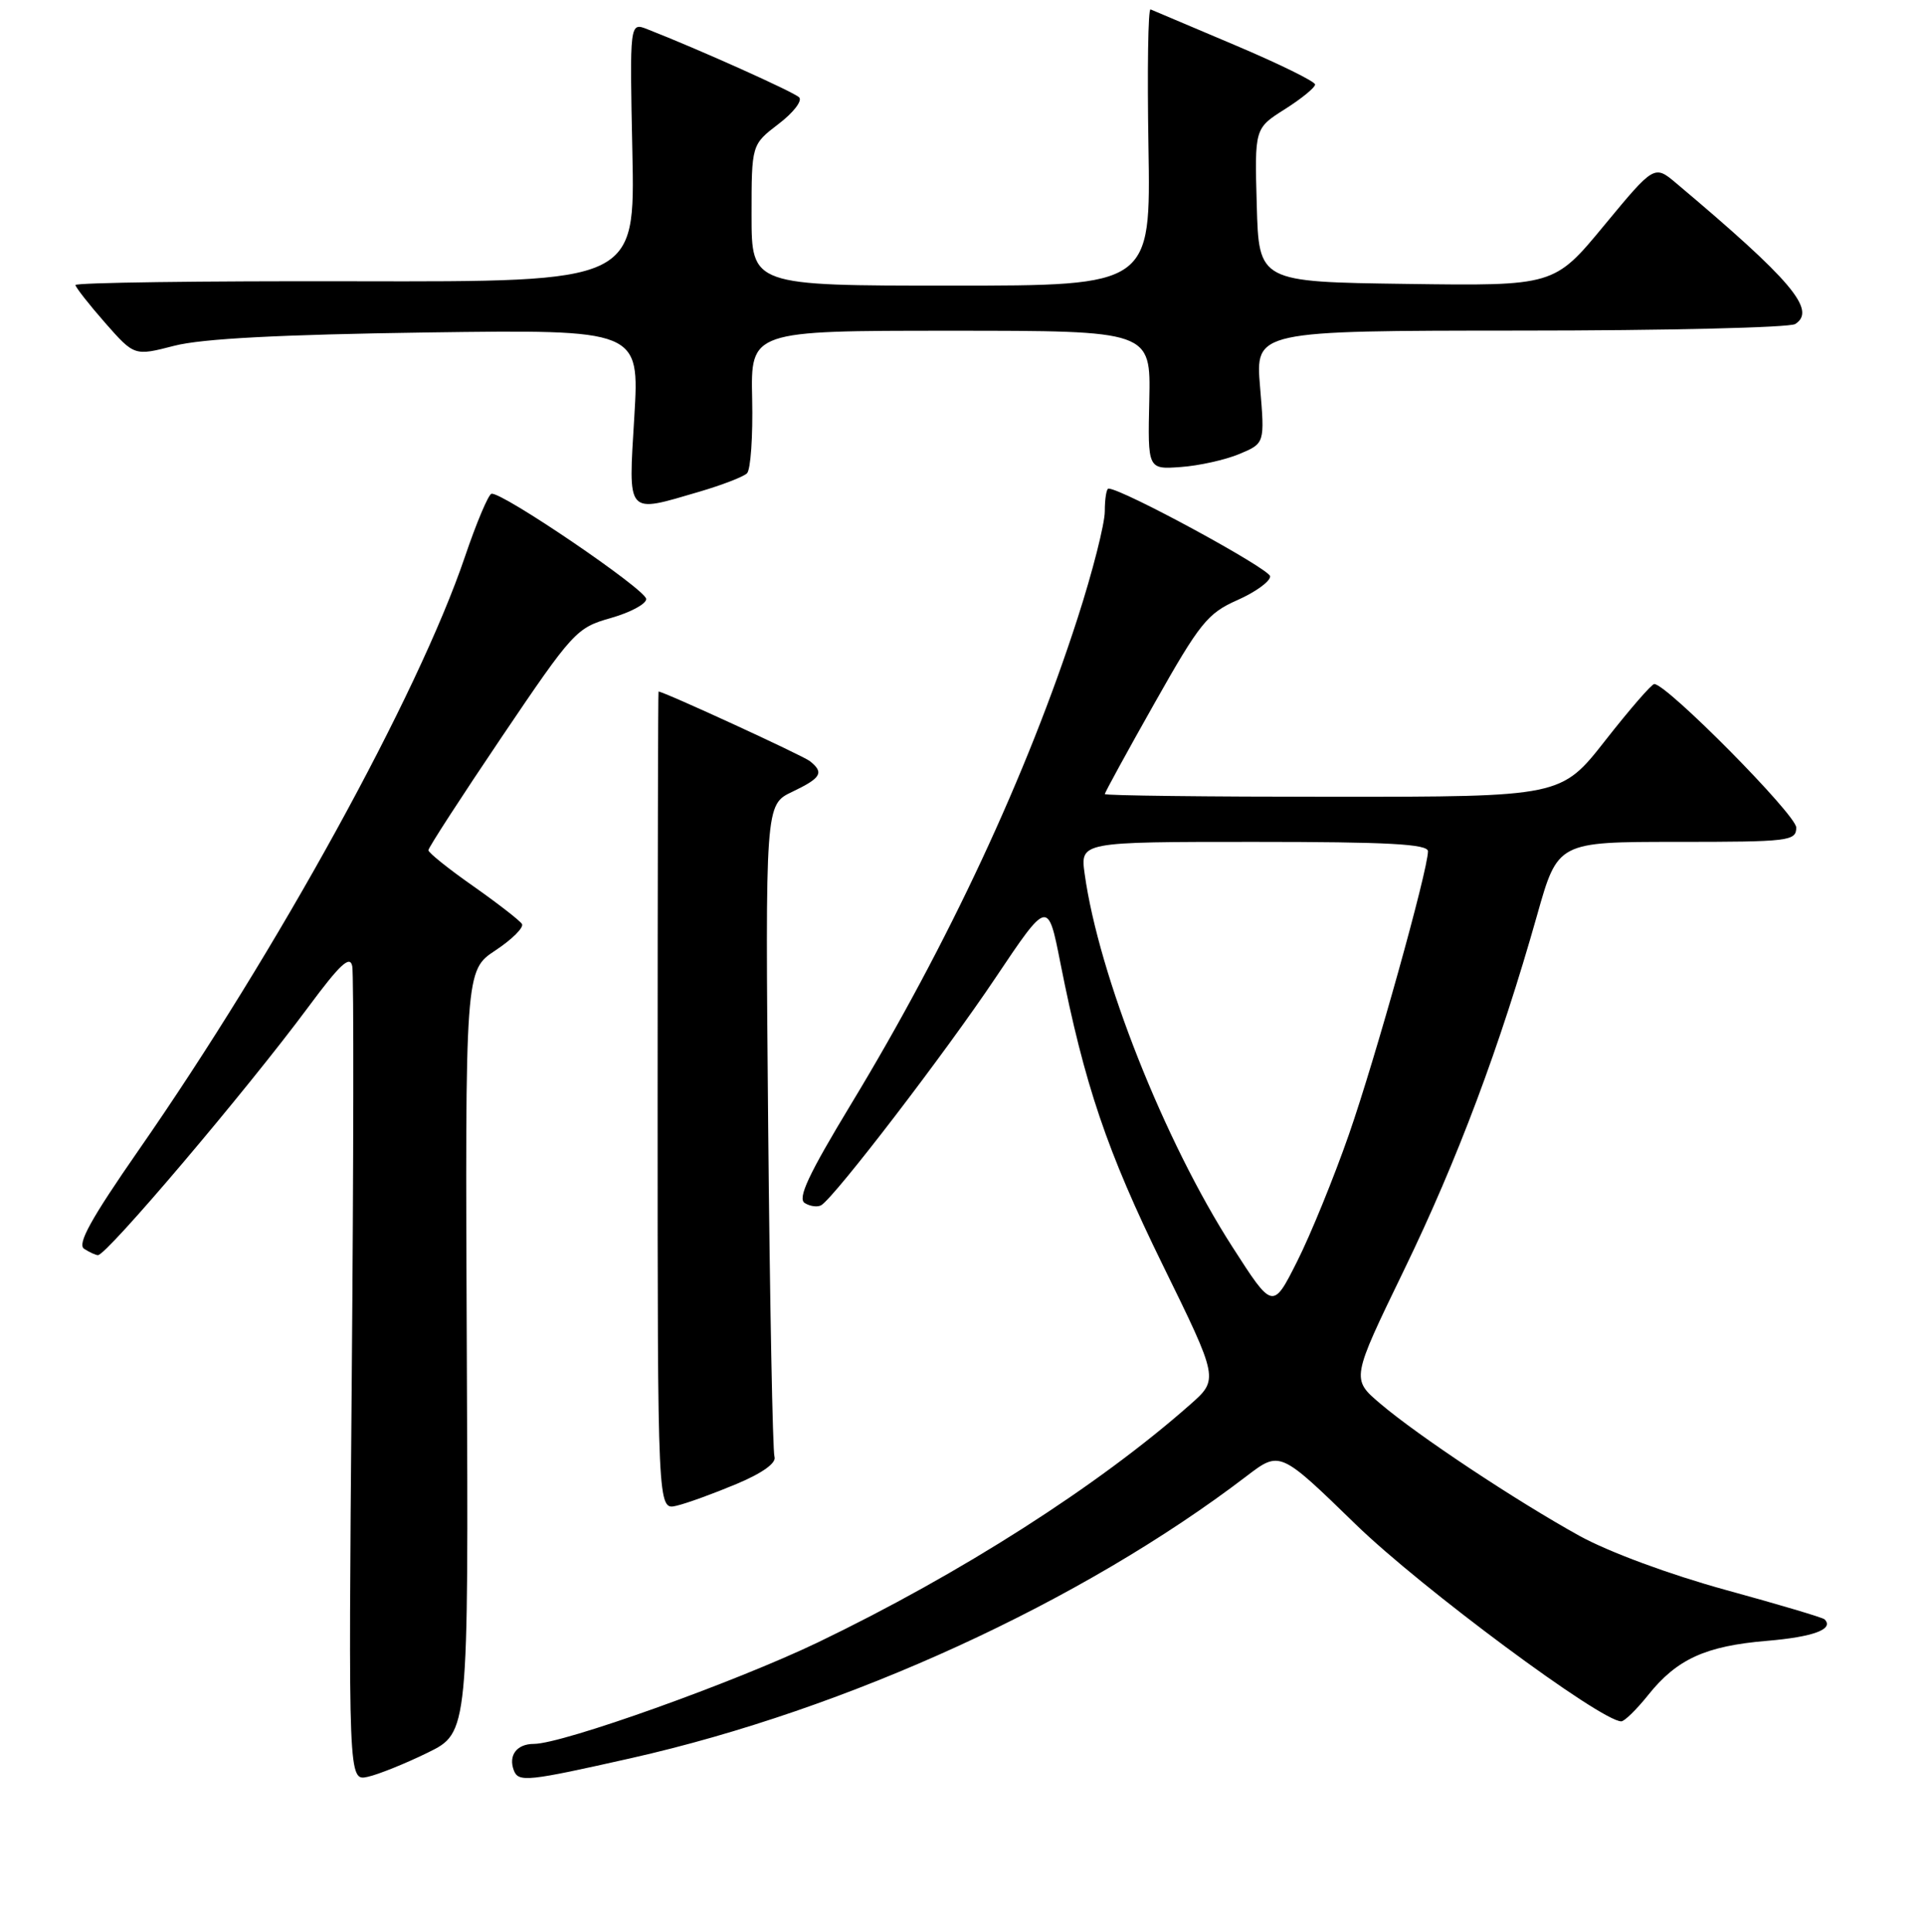 <?xml version="1.0" encoding="UTF-8" standalone="no"?>
<!DOCTYPE svg PUBLIC "-//W3C//DTD SVG 1.1//EN" "http://www.w3.org/Graphics/SVG/1.1/DTD/svg11.dtd" >
<svg xmlns="http://www.w3.org/2000/svg" xmlns:xlink="http://www.w3.org/1999/xlink" version="1.1" viewBox="0 0 256 257">
 <g >
 <path fill="currentColor"
d=" M 56.92 233.16 C 62.34 230.50 62.34 230.50 62.11 179.80 C 61.89 129.10 61.89 129.10 65.93 126.43 C 68.15 124.96 69.73 123.38 69.45 122.92 C 69.16 122.46 66.25 120.20 62.97 117.89 C 59.68 115.59 57.00 113.44 57.00 113.11 C 57.00 112.77 61.40 105.99 66.77 98.03 C 76.24 84.01 76.70 83.51 81.27 82.22 C 83.87 81.48 85.99 80.35 85.98 79.69 C 85.97 78.45 66.71 65.36 65.39 65.69 C 64.98 65.79 63.38 69.58 61.85 74.10 C 55.63 92.42 36.91 126.47 18.44 153.02 C 12.08 162.18 10.23 165.53 11.20 166.14 C 11.91 166.60 12.74 166.98 13.03 166.98 C 14.18 167.02 32.76 145.11 41.00 134.00 C 45.26 128.25 46.58 127.03 46.87 128.55 C 47.08 129.62 47.05 154.45 46.80 183.72 C 46.35 236.95 46.35 236.95 48.93 236.38 C 50.34 236.07 53.94 234.62 56.92 233.16 Z  M 84.00 233.89 C 112.80 227.39 143.92 213.13 165.86 196.38 C 170.30 192.99 170.30 192.99 180.40 202.81 C 189.11 211.27 213.01 229.00 215.72 229.00 C 216.15 229.00 217.75 227.43 219.29 225.51 C 223.11 220.72 226.94 218.97 235.11 218.29 C 241.29 217.77 244.07 216.73 242.77 215.43 C 242.53 215.19 236.60 213.43 229.59 211.51 C 222.14 209.46 214.08 206.48 210.17 204.33 C 201.69 199.64 188.64 190.98 183.65 186.73 C 179.79 183.45 179.79 183.45 186.81 168.97 C 193.95 154.24 199.57 139.25 204.52 121.75 C 207.27 112.00 207.27 112.00 223.14 112.00 C 238.07 112.00 239.00 111.89 239.00 110.09 C 239.00 108.40 221.78 91.00 220.11 91.00 C 219.76 91.00 216.83 94.38 213.60 98.50 C 207.72 106.00 207.72 106.00 177.36 106.00 C 160.66 106.00 147.00 105.84 147.00 105.64 C 147.00 105.44 149.98 99.99 153.63 93.53 C 159.64 82.87 160.68 81.59 164.63 79.84 C 167.03 78.78 169.00 77.36 169.00 76.68 C 169.00 75.70 149.30 65.00 147.49 65.00 C 147.22 65.00 147.00 66.36 147.00 68.02 C 147.00 69.68 145.37 76.09 143.37 82.27 C 136.66 103.05 126.18 125.53 113.25 146.87 C 107.57 156.26 106.08 159.43 107.08 160.05 C 107.81 160.50 108.80 160.62 109.28 160.33 C 111.11 159.20 125.79 140.05 132.46 130.08 C 139.43 119.69 139.43 119.69 141.09 128.10 C 144.30 144.31 147.28 153.13 154.69 168.25 C 162.17 183.50 162.17 183.50 158.33 186.88 C 146.09 197.69 127.83 209.35 108.86 218.48 C 97.78 223.80 74.85 232.00 71.03 232.00 C 68.76 232.00 67.61 233.53 68.37 235.53 C 68.99 237.13 70.18 237.00 84.00 233.89 Z  M 98.00 197.42 C 101.46 195.97 103.33 194.62 103.05 193.80 C 102.81 193.09 102.43 173.27 102.21 149.78 C 101.82 107.05 101.82 107.05 105.41 105.34 C 109.28 103.49 109.69 102.79 107.75 101.25 C 106.81 100.51 88.31 92.00 87.62 92.00 C 87.56 92.00 87.50 116.51 87.50 146.46 C 87.50 200.91 87.50 200.91 90.00 200.32 C 91.38 200.00 94.97 198.69 98.00 197.42 Z  M 93.07 65.41 C 96.06 64.53 98.90 63.44 99.39 62.97 C 99.88 62.50 100.19 58.04 100.08 53.06 C 99.88 44.00 99.88 44.00 126.50 44.00 C 153.12 44.00 153.12 44.00 152.92 53.22 C 152.71 62.45 152.71 62.45 157.11 62.13 C 159.52 61.96 163.03 61.18 164.90 60.40 C 168.29 58.98 168.29 58.98 167.66 51.49 C 167.03 44.00 167.03 44.00 202.26 43.98 C 221.64 43.98 238.11 43.58 238.86 43.11 C 241.75 41.28 238.39 37.30 223.06 24.40 C 220.12 21.92 220.12 21.92 213.45 29.98 C 206.79 38.04 206.79 38.04 187.14 37.77 C 167.50 37.50 167.50 37.50 167.22 27.28 C 166.93 17.07 166.93 17.07 170.97 14.52 C 173.18 13.12 174.99 11.64 174.98 11.24 C 174.96 10.83 170.17 8.48 164.31 6.00 C 158.46 3.52 153.41 1.39 153.09 1.25 C 152.76 1.11 152.64 9.32 152.81 19.50 C 153.12 38.00 153.12 38.00 126.56 38.00 C 100.00 38.00 100.00 38.00 100.00 28.62 C 100.00 19.24 100.00 19.24 103.58 16.50 C 105.56 15.00 106.79 13.40 106.33 12.95 C 105.61 12.23 92.90 6.53 86.14 3.89 C 83.78 2.96 83.78 2.96 84.14 20.23 C 84.50 37.50 84.50 37.50 47.25 37.42 C 26.76 37.37 10.02 37.60 10.04 37.92 C 10.07 38.24 11.84 40.50 13.98 42.94 C 17.88 47.37 17.88 47.37 23.19 46.00 C 26.86 45.05 37.25 44.51 56.80 44.23 C 85.09 43.84 85.09 43.84 84.40 55.42 C 83.60 68.72 83.23 68.29 93.07 65.41 Z  M 163.97 165.87 C 154.92 151.79 146.19 129.75 144.32 116.25 C 143.73 112.00 143.73 112.00 166.86 112.00 C 184.71 112.00 190.00 112.29 190.00 113.25 C 189.99 115.79 183.00 140.83 179.48 150.93 C 177.48 156.67 174.38 164.26 172.60 167.80 C 169.35 174.25 169.35 174.25 163.97 165.87 Z "/>
</g>
</svg>
